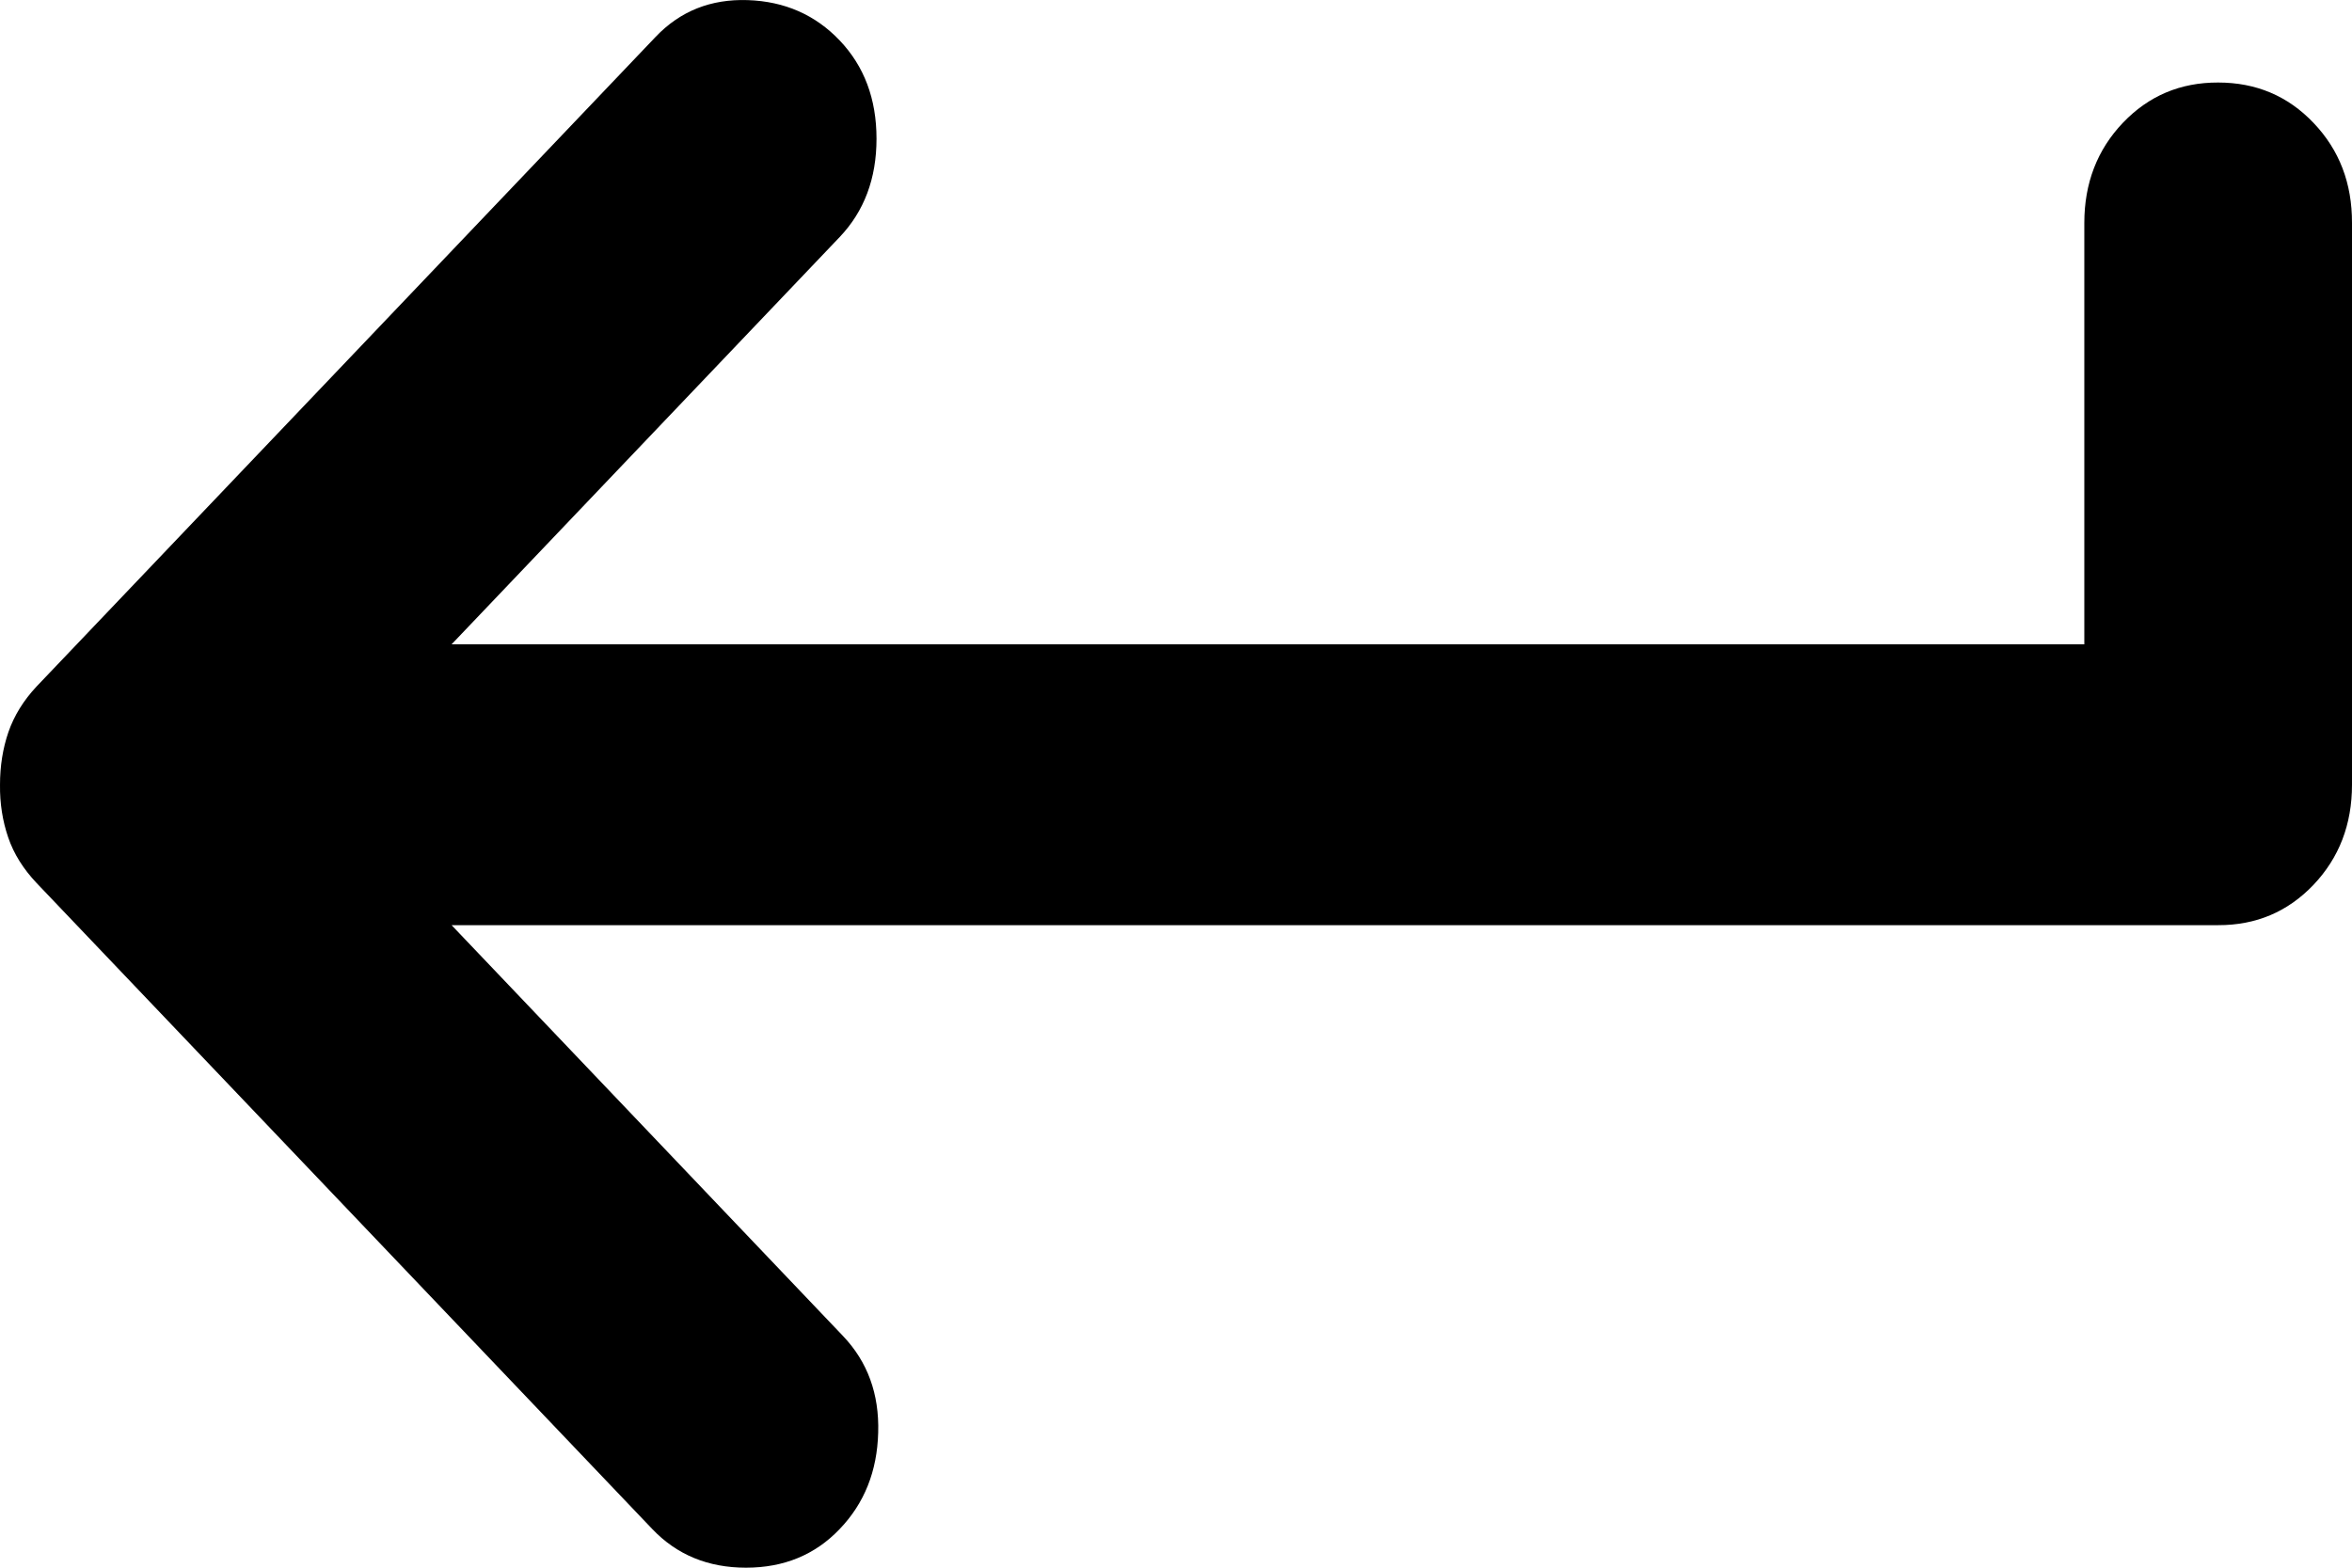 <svg width="21" height="14" viewBox="0 0 21 14" fill="none" xmlns="http://www.w3.org/2000/svg">
<path d="M5.824 13.655L0.327 7.886C0.208 7.76 0.123 7.625 0.073 7.478C0.023 7.332 -0.002 7.175 7.35354e-05 7.008C7.35354e-05 6.841 0.025 6.684 0.075 6.538C0.126 6.391 0.21 6.255 0.327 6.13L5.854 0.329C6.073 0.099 6.347 -0.01 6.676 0.001C7.005 0.012 7.279 0.132 7.497 0.361C7.716 0.591 7.826 0.883 7.826 1.239C7.826 1.594 7.716 1.887 7.497 2.117L4.032 5.754H18.61V1.991C18.61 1.636 18.725 1.338 18.954 1.097C19.184 0.856 19.467 0.736 19.805 0.737C20.144 0.737 20.428 0.857 20.657 1.098C20.887 1.339 21.001 1.637 21 1.991V7.008C21 7.363 20.885 7.661 20.656 7.902C20.426 8.143 20.143 8.263 19.805 8.262H4.032L7.527 11.931C7.746 12.161 7.851 12.448 7.841 12.793C7.832 13.139 7.717 13.426 7.497 13.655C7.278 13.885 6.999 14 6.661 14C6.322 14 6.043 13.885 5.824 13.655Z" fill="black"/>
</svg>
